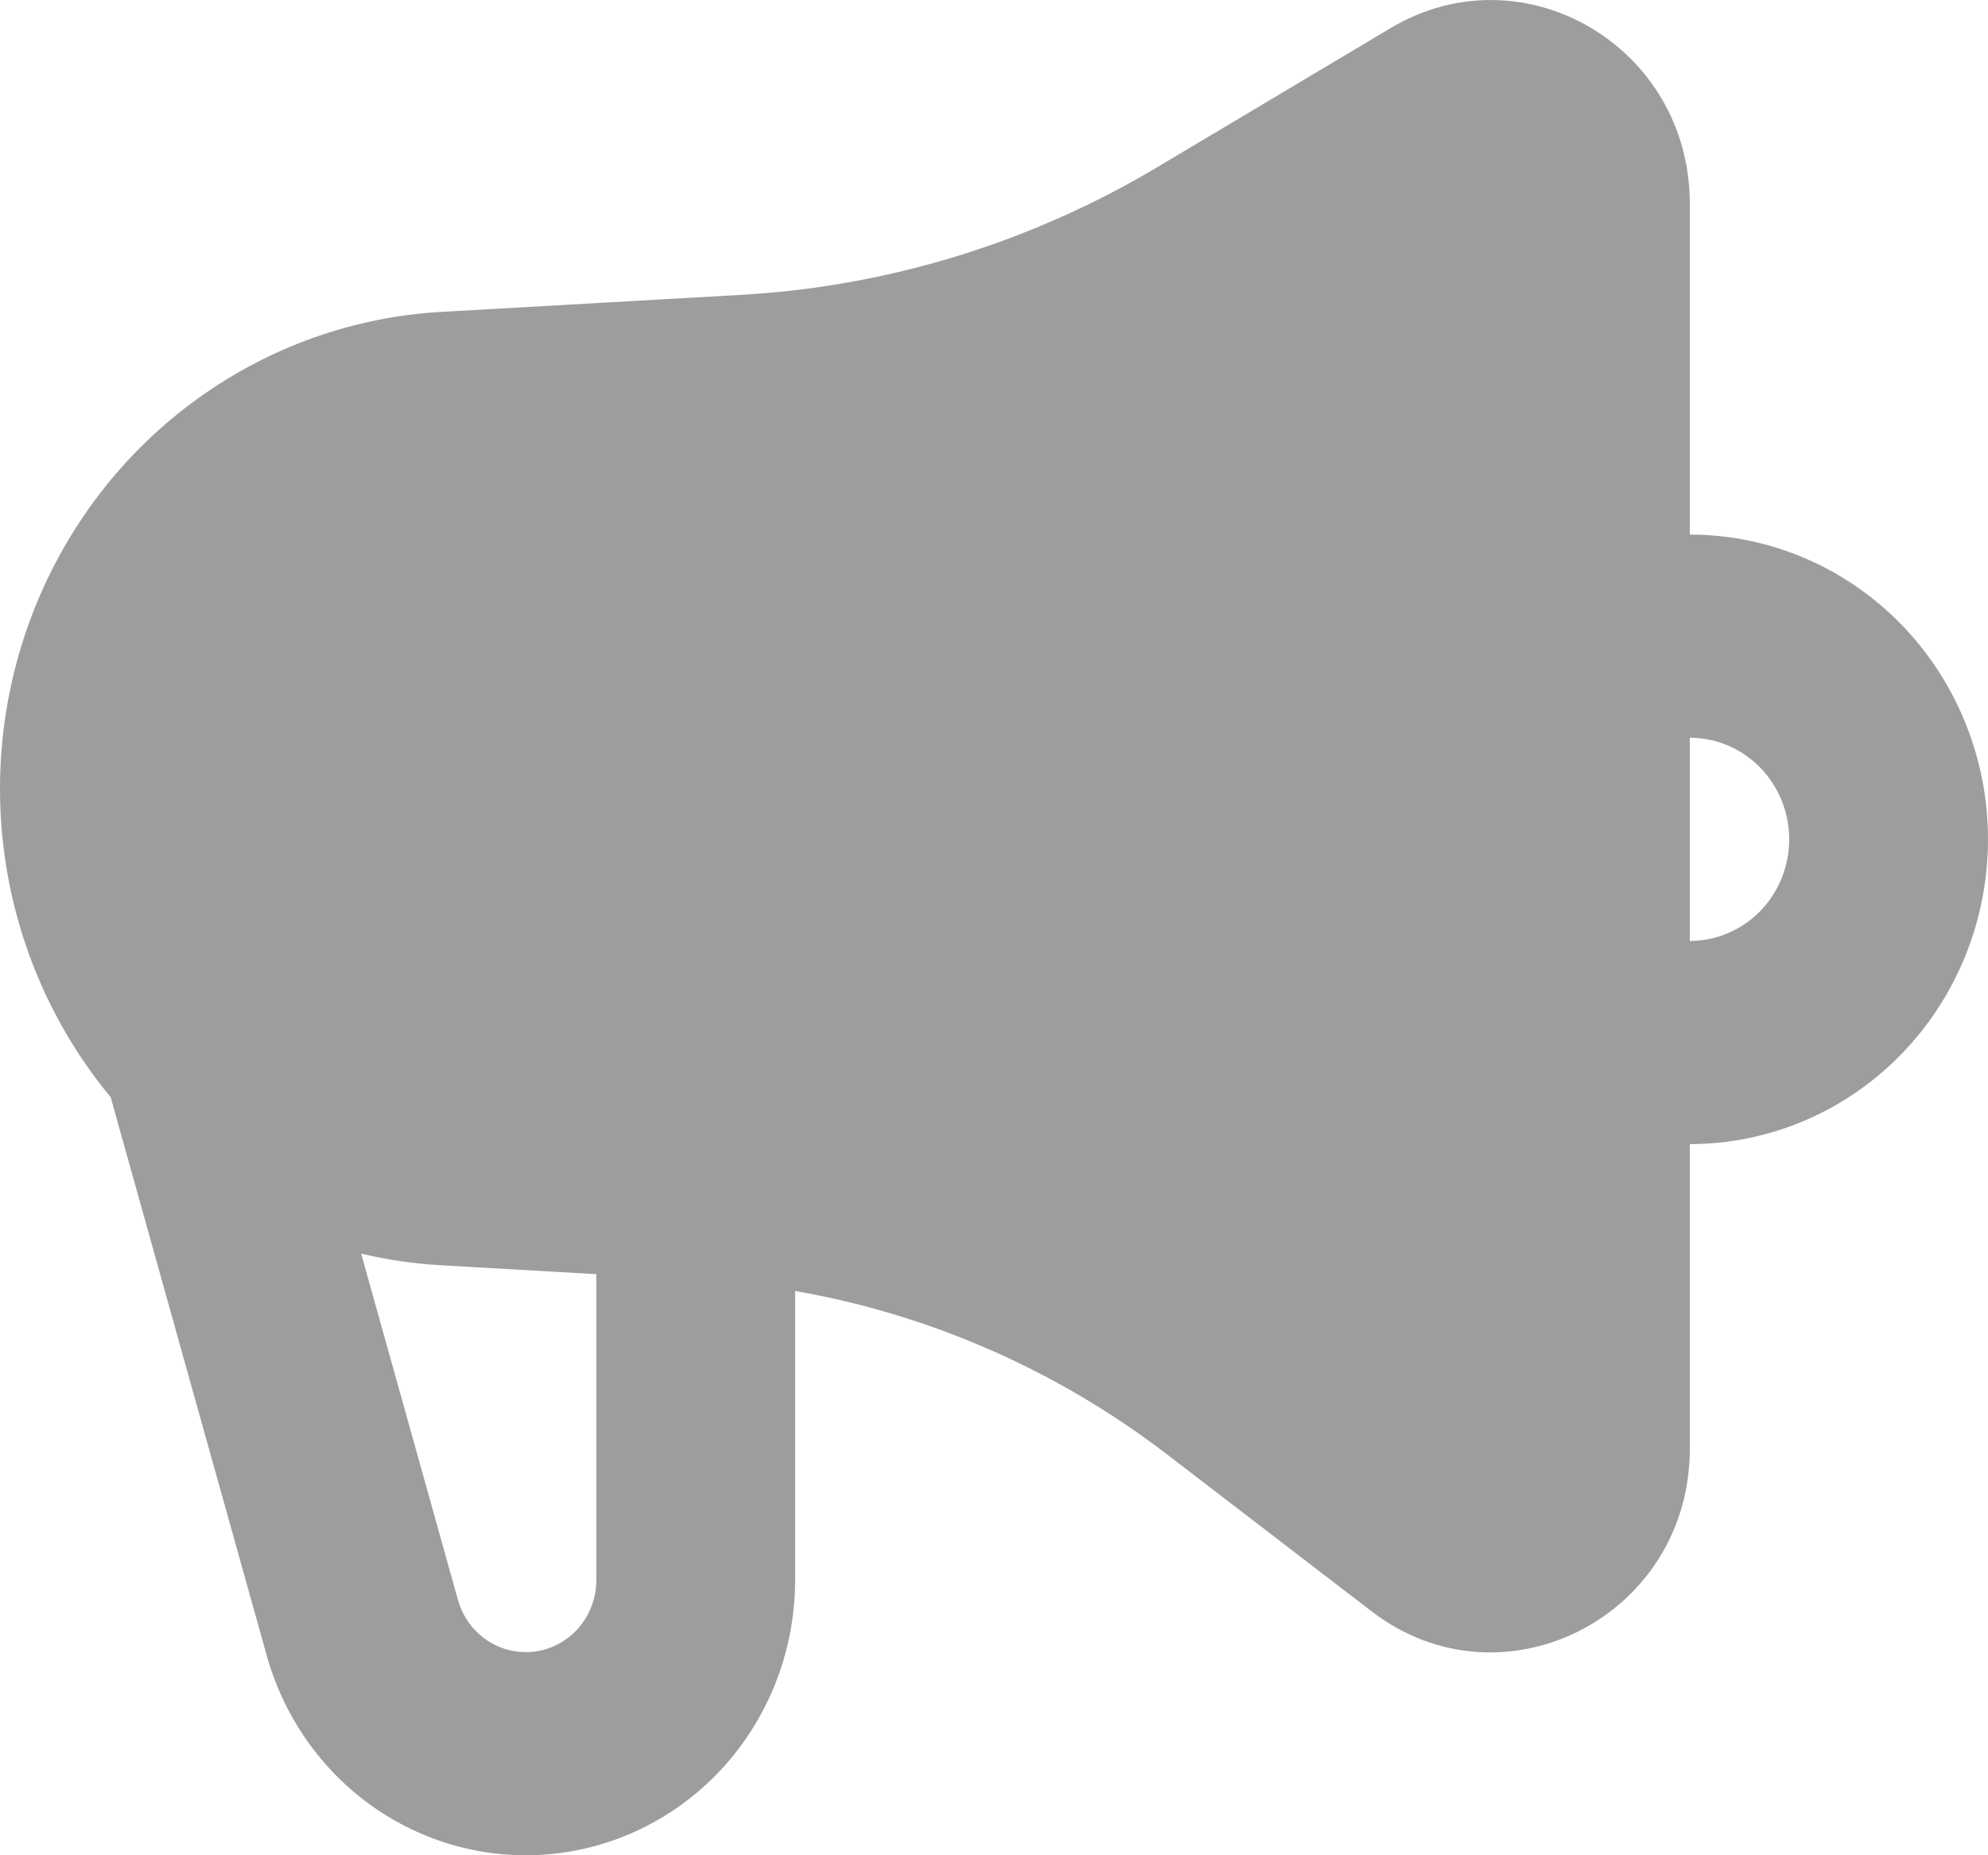 <svg width="30" height="28" viewBox="0 0 30 28" fill="none" xmlns="http://www.w3.org/2000/svg">
<path fill-rule="evenodd" clip-rule="evenodd" d="M20.988 0.422C22.989 -0.769 25.5 0.704 25.5 3.071V8.068C26.091 8.068 26.676 8.187 27.222 8.418C27.768 8.649 28.264 8.988 28.682 9.415C29.1 9.842 29.431 10.349 29.657 10.907C29.884 11.465 30 12.063 30 12.667C30 13.271 29.884 13.87 29.657 14.428C29.431 14.986 29.1 15.493 28.682 15.92C28.264 16.347 27.768 16.686 27.222 16.917C26.676 17.148 26.091 17.267 25.5 17.267V21.866C25.5 24.393 22.678 25.836 20.7 24.32L17.61 21.949C15.958 20.683 14.034 19.838 11.999 19.484V23.844C11.999 24.847 11.645 25.815 11.002 26.572C10.358 27.328 9.469 27.821 8.498 27.96C7.526 28.099 6.539 27.874 5.717 27.328C4.895 26.781 4.294 25.949 4.025 24.985L1.67 16.559C0.822 15.536 0.271 14.291 0.077 12.966C-0.116 11.64 0.056 10.285 0.574 9.054C1.092 7.823 1.936 6.763 3.011 5.996C4.086 5.228 5.35 4.781 6.659 4.707L11.186 4.45C13.401 4.324 15.555 3.662 17.471 2.519L20.988 0.422ZM5.45 18.92L6.91 24.143C6.98 24.396 7.137 24.614 7.353 24.758C7.568 24.901 7.827 24.96 8.082 24.924C8.336 24.888 8.57 24.758 8.738 24.56C8.907 24.361 9 24.107 8.999 23.844V19.23L6.659 19.096C6.252 19.073 5.847 19.014 5.45 18.92ZM27 12.667C27 12.261 26.842 11.871 26.561 11.583C26.279 11.296 25.898 11.134 25.5 11.134V14.201C25.898 14.201 26.279 14.039 26.561 13.752C26.842 13.464 27 13.074 27 12.667Z" fill="#3D3D3D" fill-opacity="0.5"/>
</svg>
